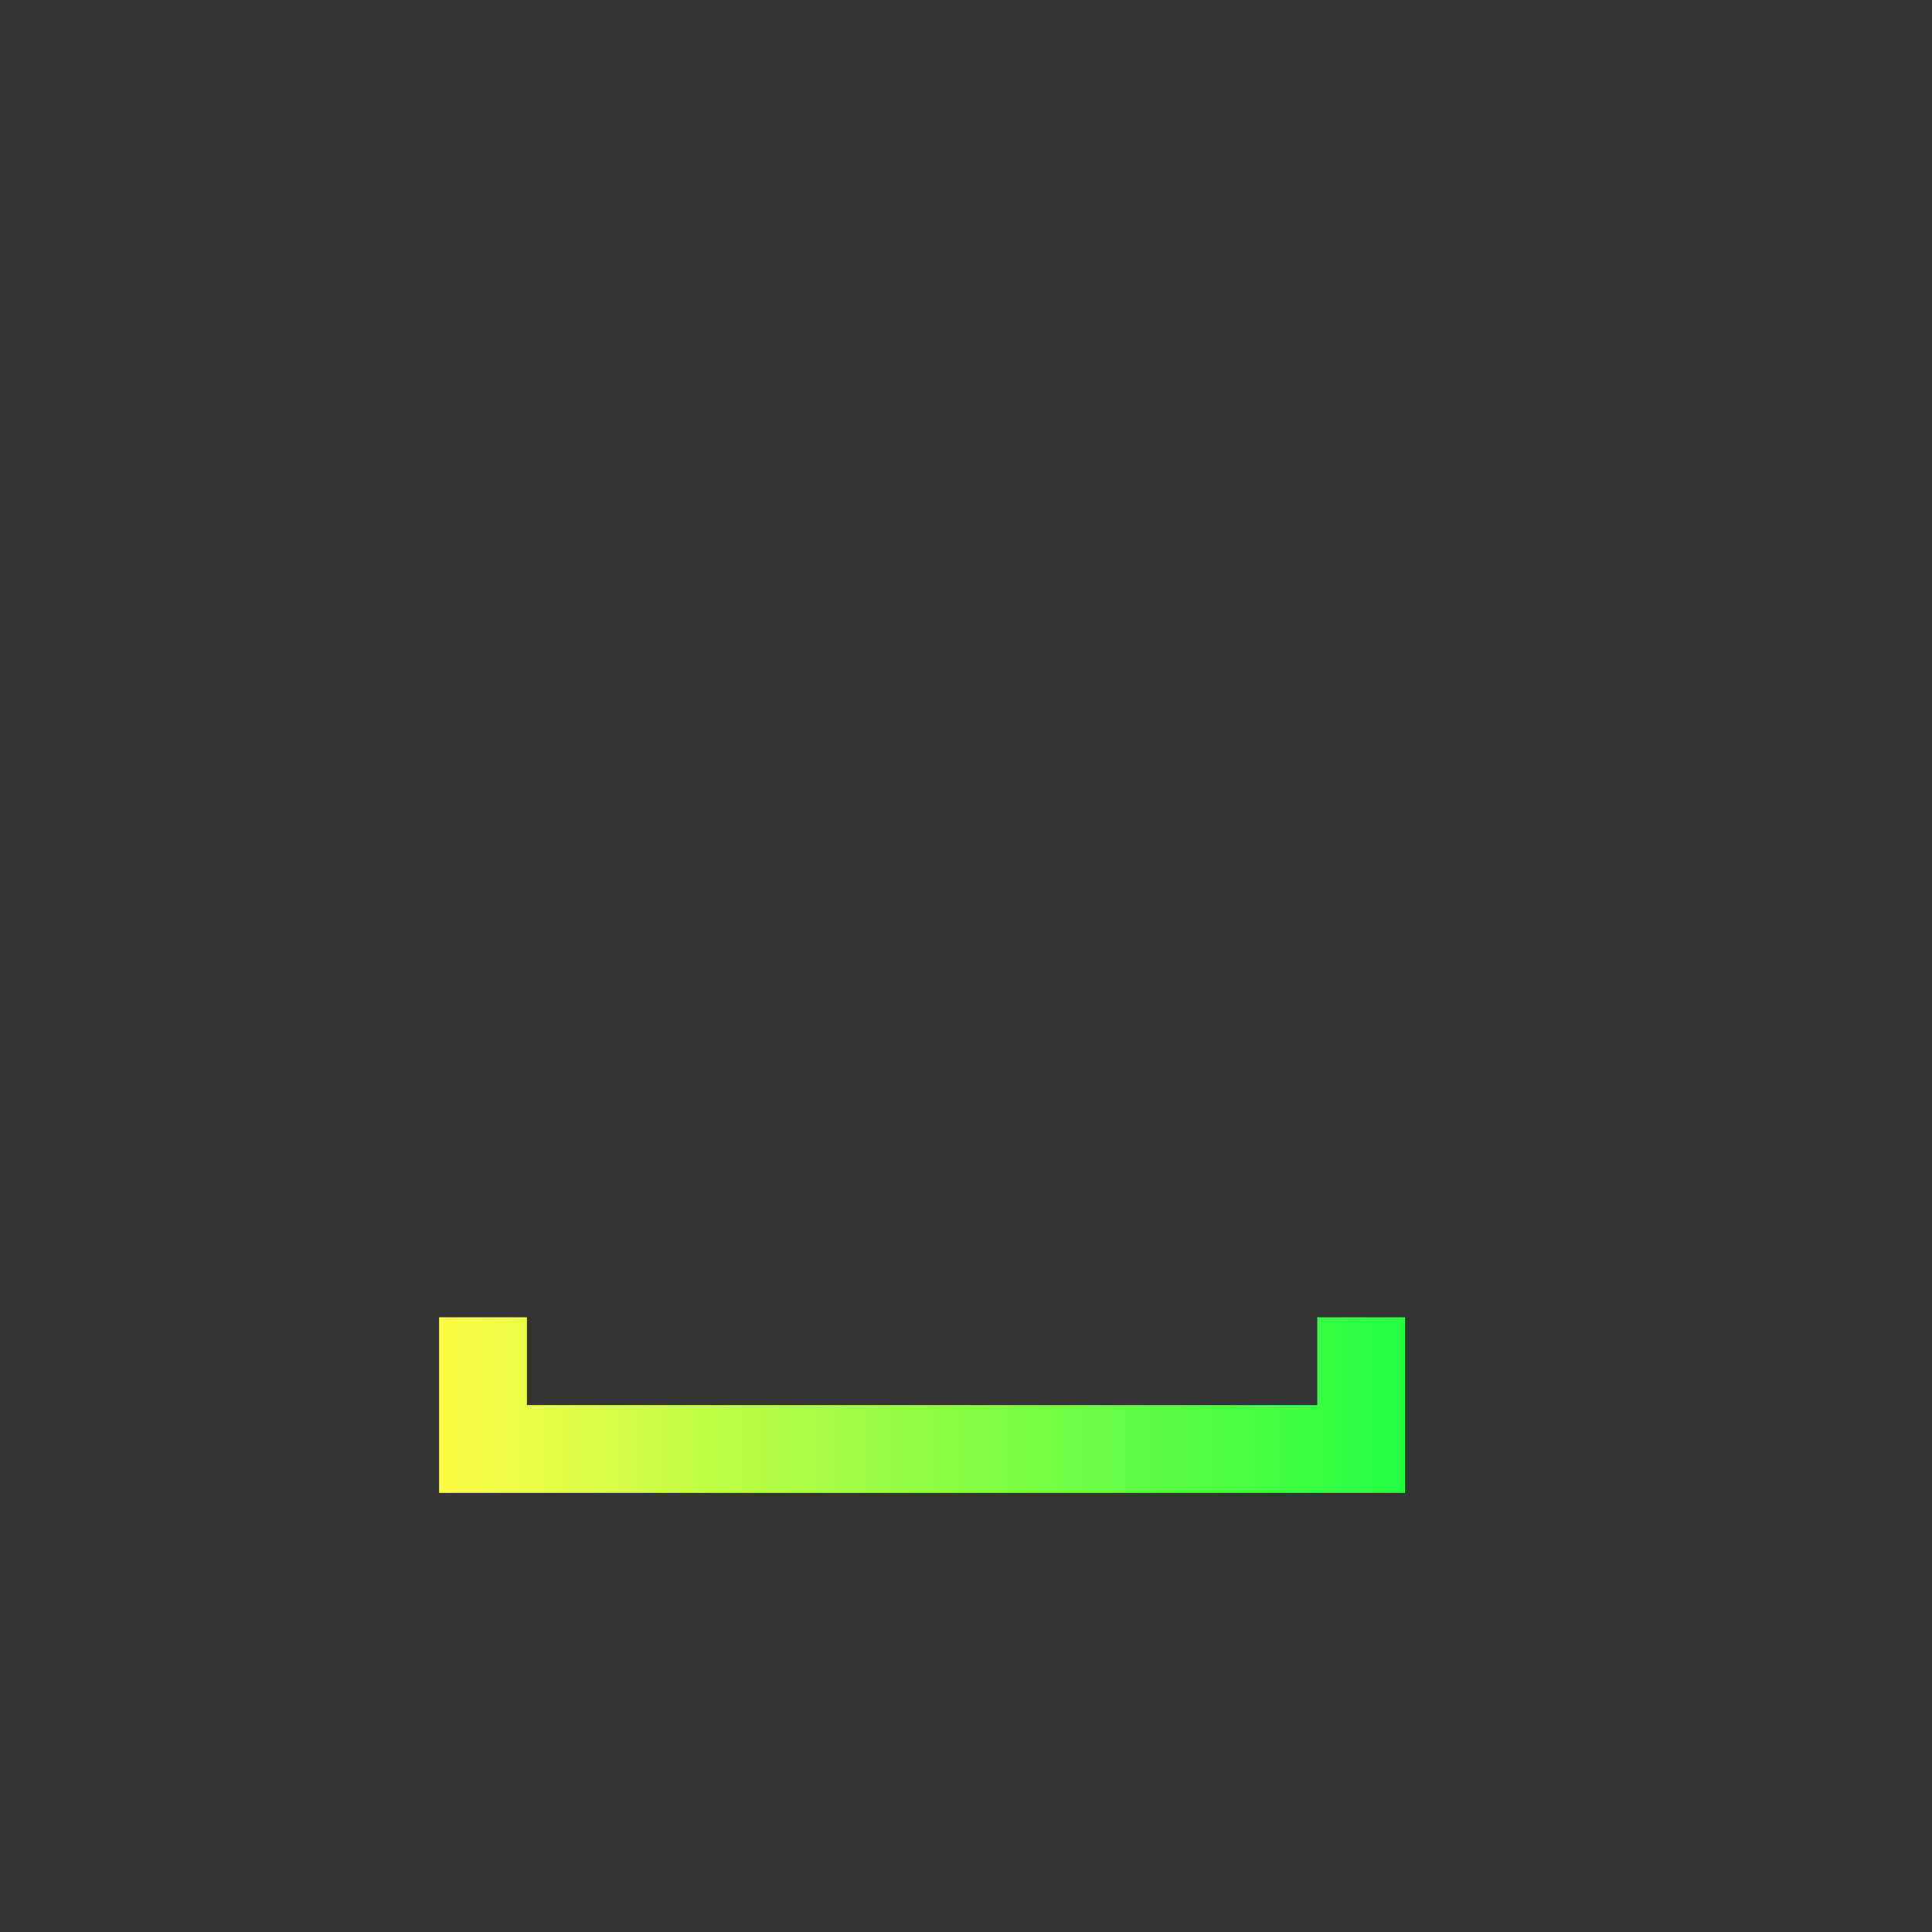 <svg width="22" height="22" viewBox="0 0 22 22" fill="none" xmlns="http://www.w3.org/2000/svg">
<rect x="0" y="0" width="22" height="22" fill="#333333" stroke="none"/>
<path d="M5 15V16V17H16V16V15H15V16H6V15H5Z" fill="url(#paint0_linear_10_12520)"/>
<defs>
<linearGradient id="paint0_linear_10_12520" x1="5" y1="16" x2="16" y2="16" gradientUnits="userSpaceOnUse">
<stop stop-color="#FDFC47"/>
<stop offset="1" stop-color="#24FE41"/>
</linearGradient>
</defs>
</svg>
